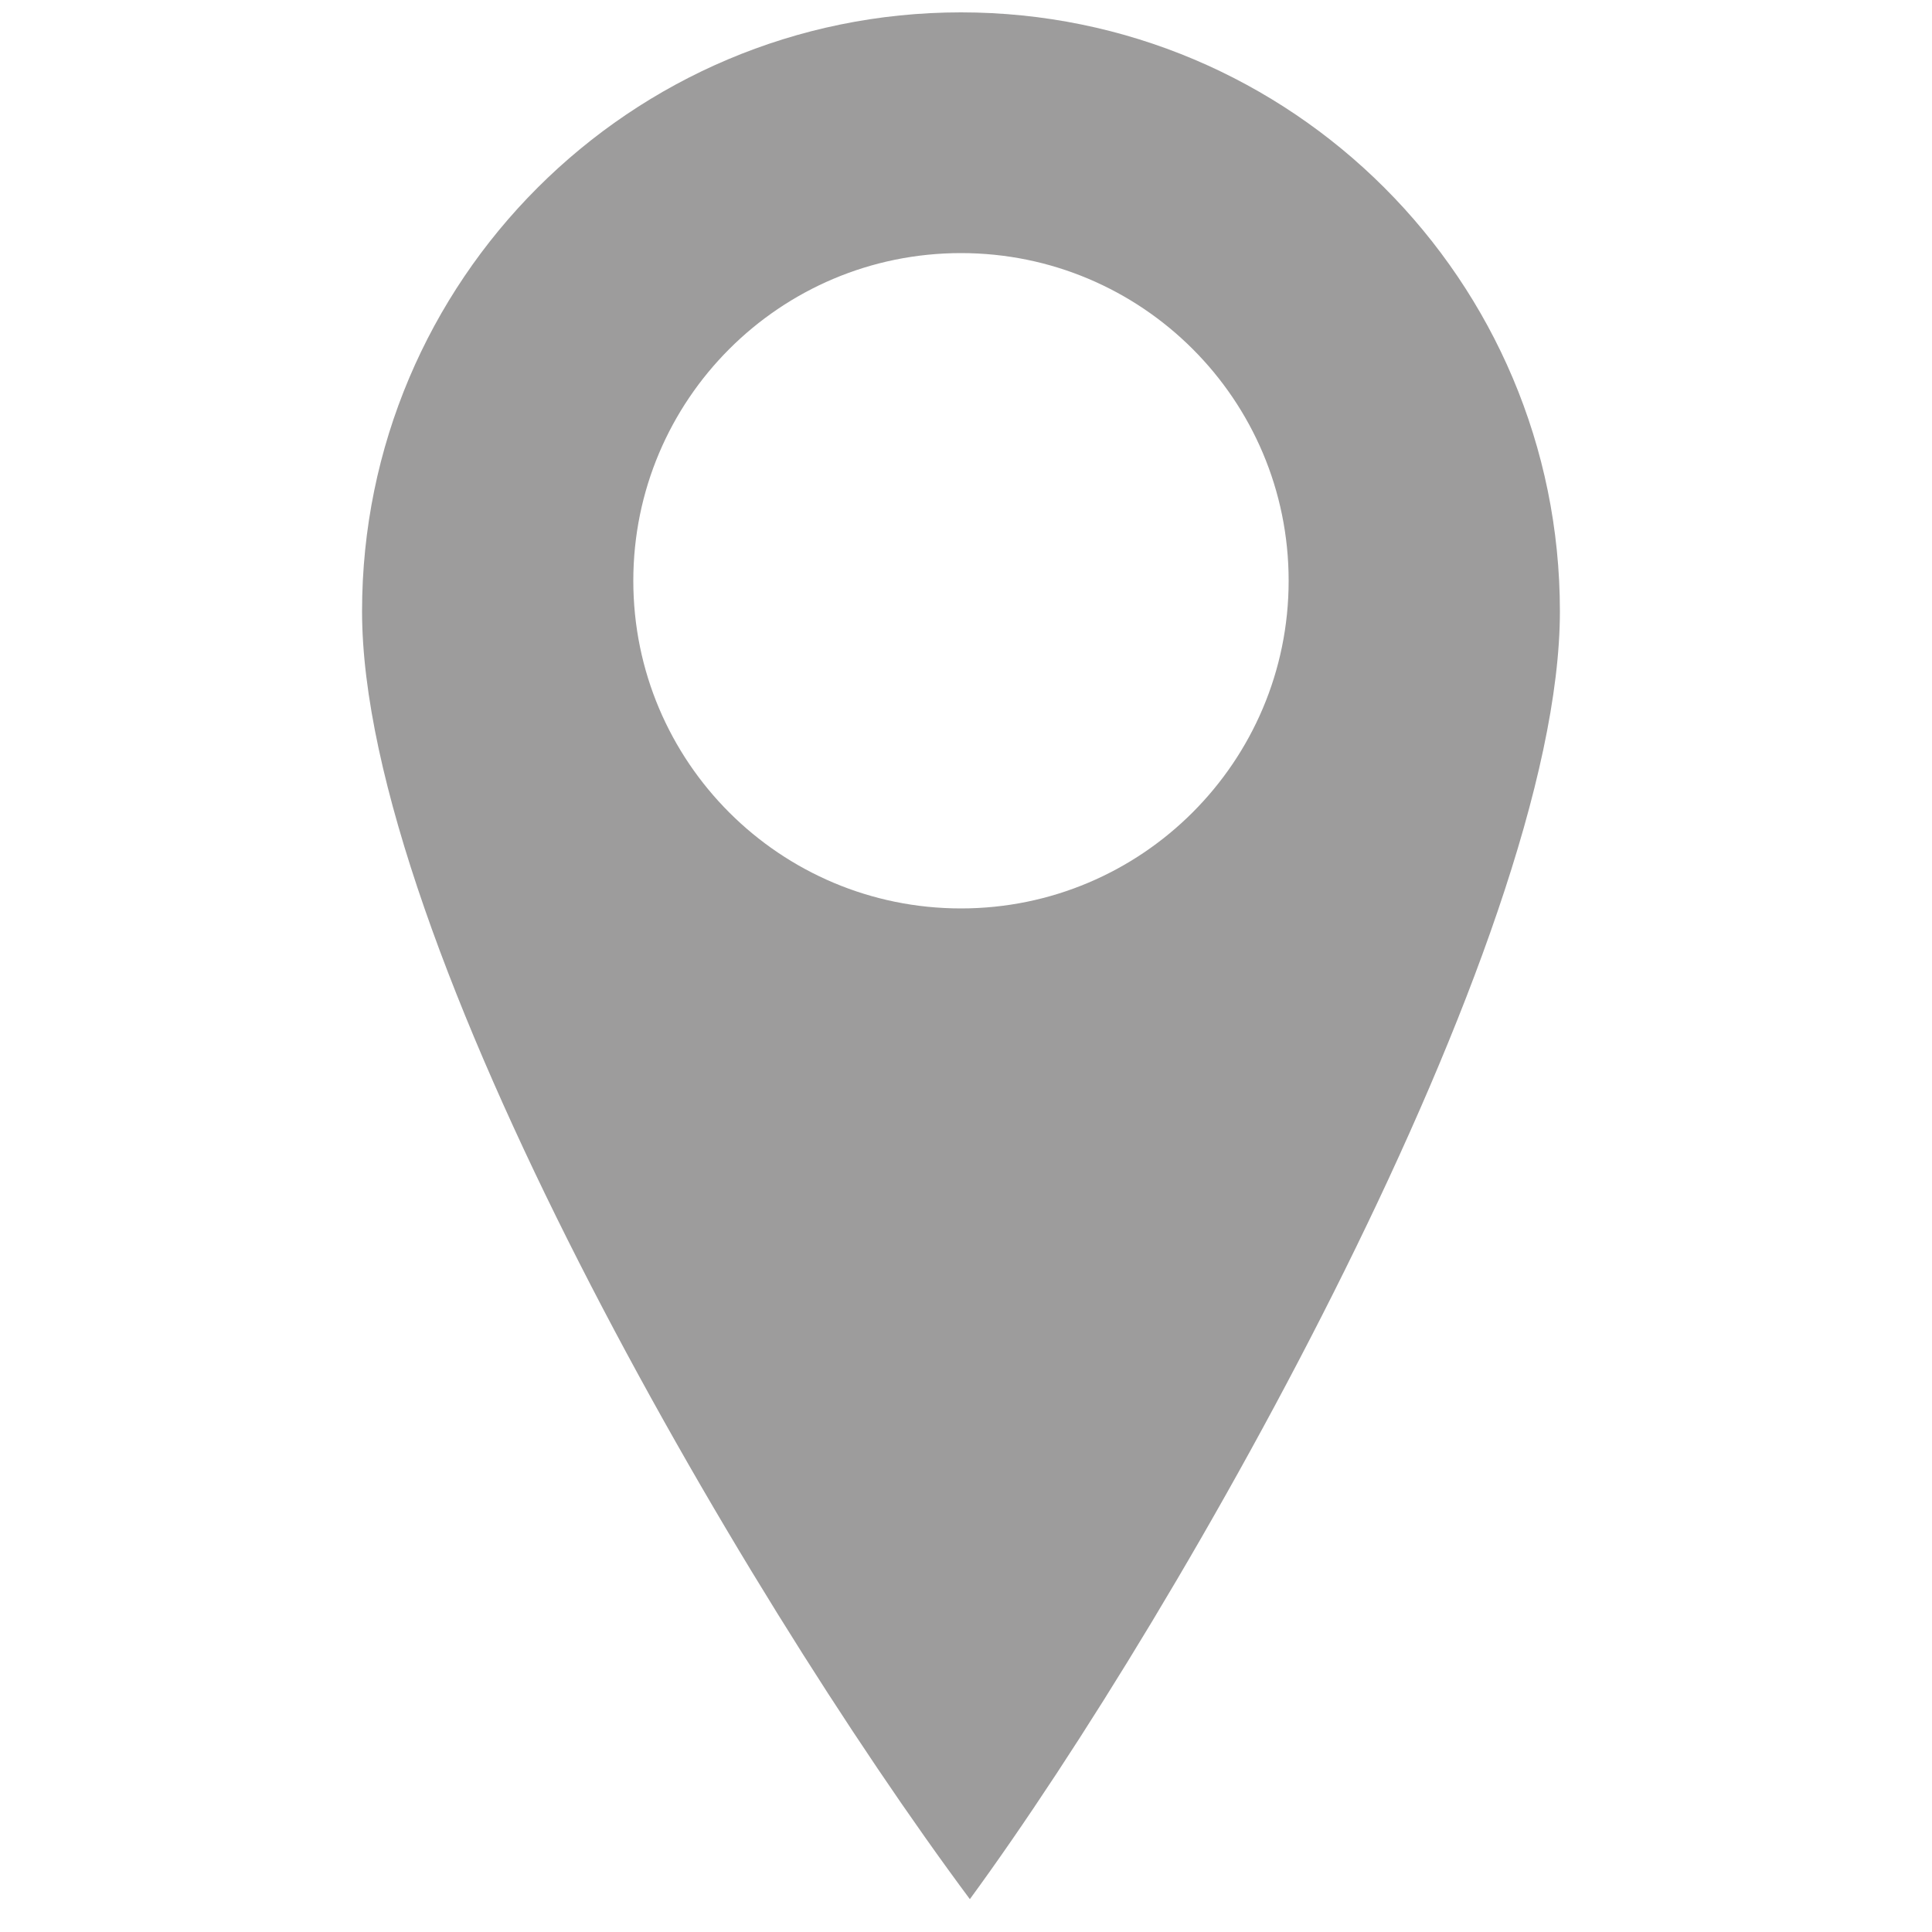<?xml version="1.0" encoding="utf-8"?>
<!-- Generator: Adobe Illustrator 18.1.1, SVG Export Plug-In . SVG Version: 6.00 Build 0)  -->
<svg version="1.1" id="Layer_1" xmlns="http://www.w3.org/2000/svg" xmlns:xlink="http://www.w3.org/1999/xlink" x="0px" y="0px"
	 viewBox="0 0 500 500" enable-background="new 0 0 500 500" xml:space="preserve">
<path fill="#9D9C9C" d="M248.7,3.2c-85.6,0-155,69.4-155,155S191.1,411,251,491.5c55.2-75.4,152.7-247.7,152.7-333.3
	C403.7,72.6,334.3,3.2,248.7,3.2z M248.7,235.1c-46.8,0-84.8-37.9-84.8-84.8c0-46.8,37.9-84.8,84.8-84.8c46.8,0,84.8,37.9,84.8,84.8
	C333.5,197.1,295.5,235.1,248.7,235.1z"/>
</svg>
